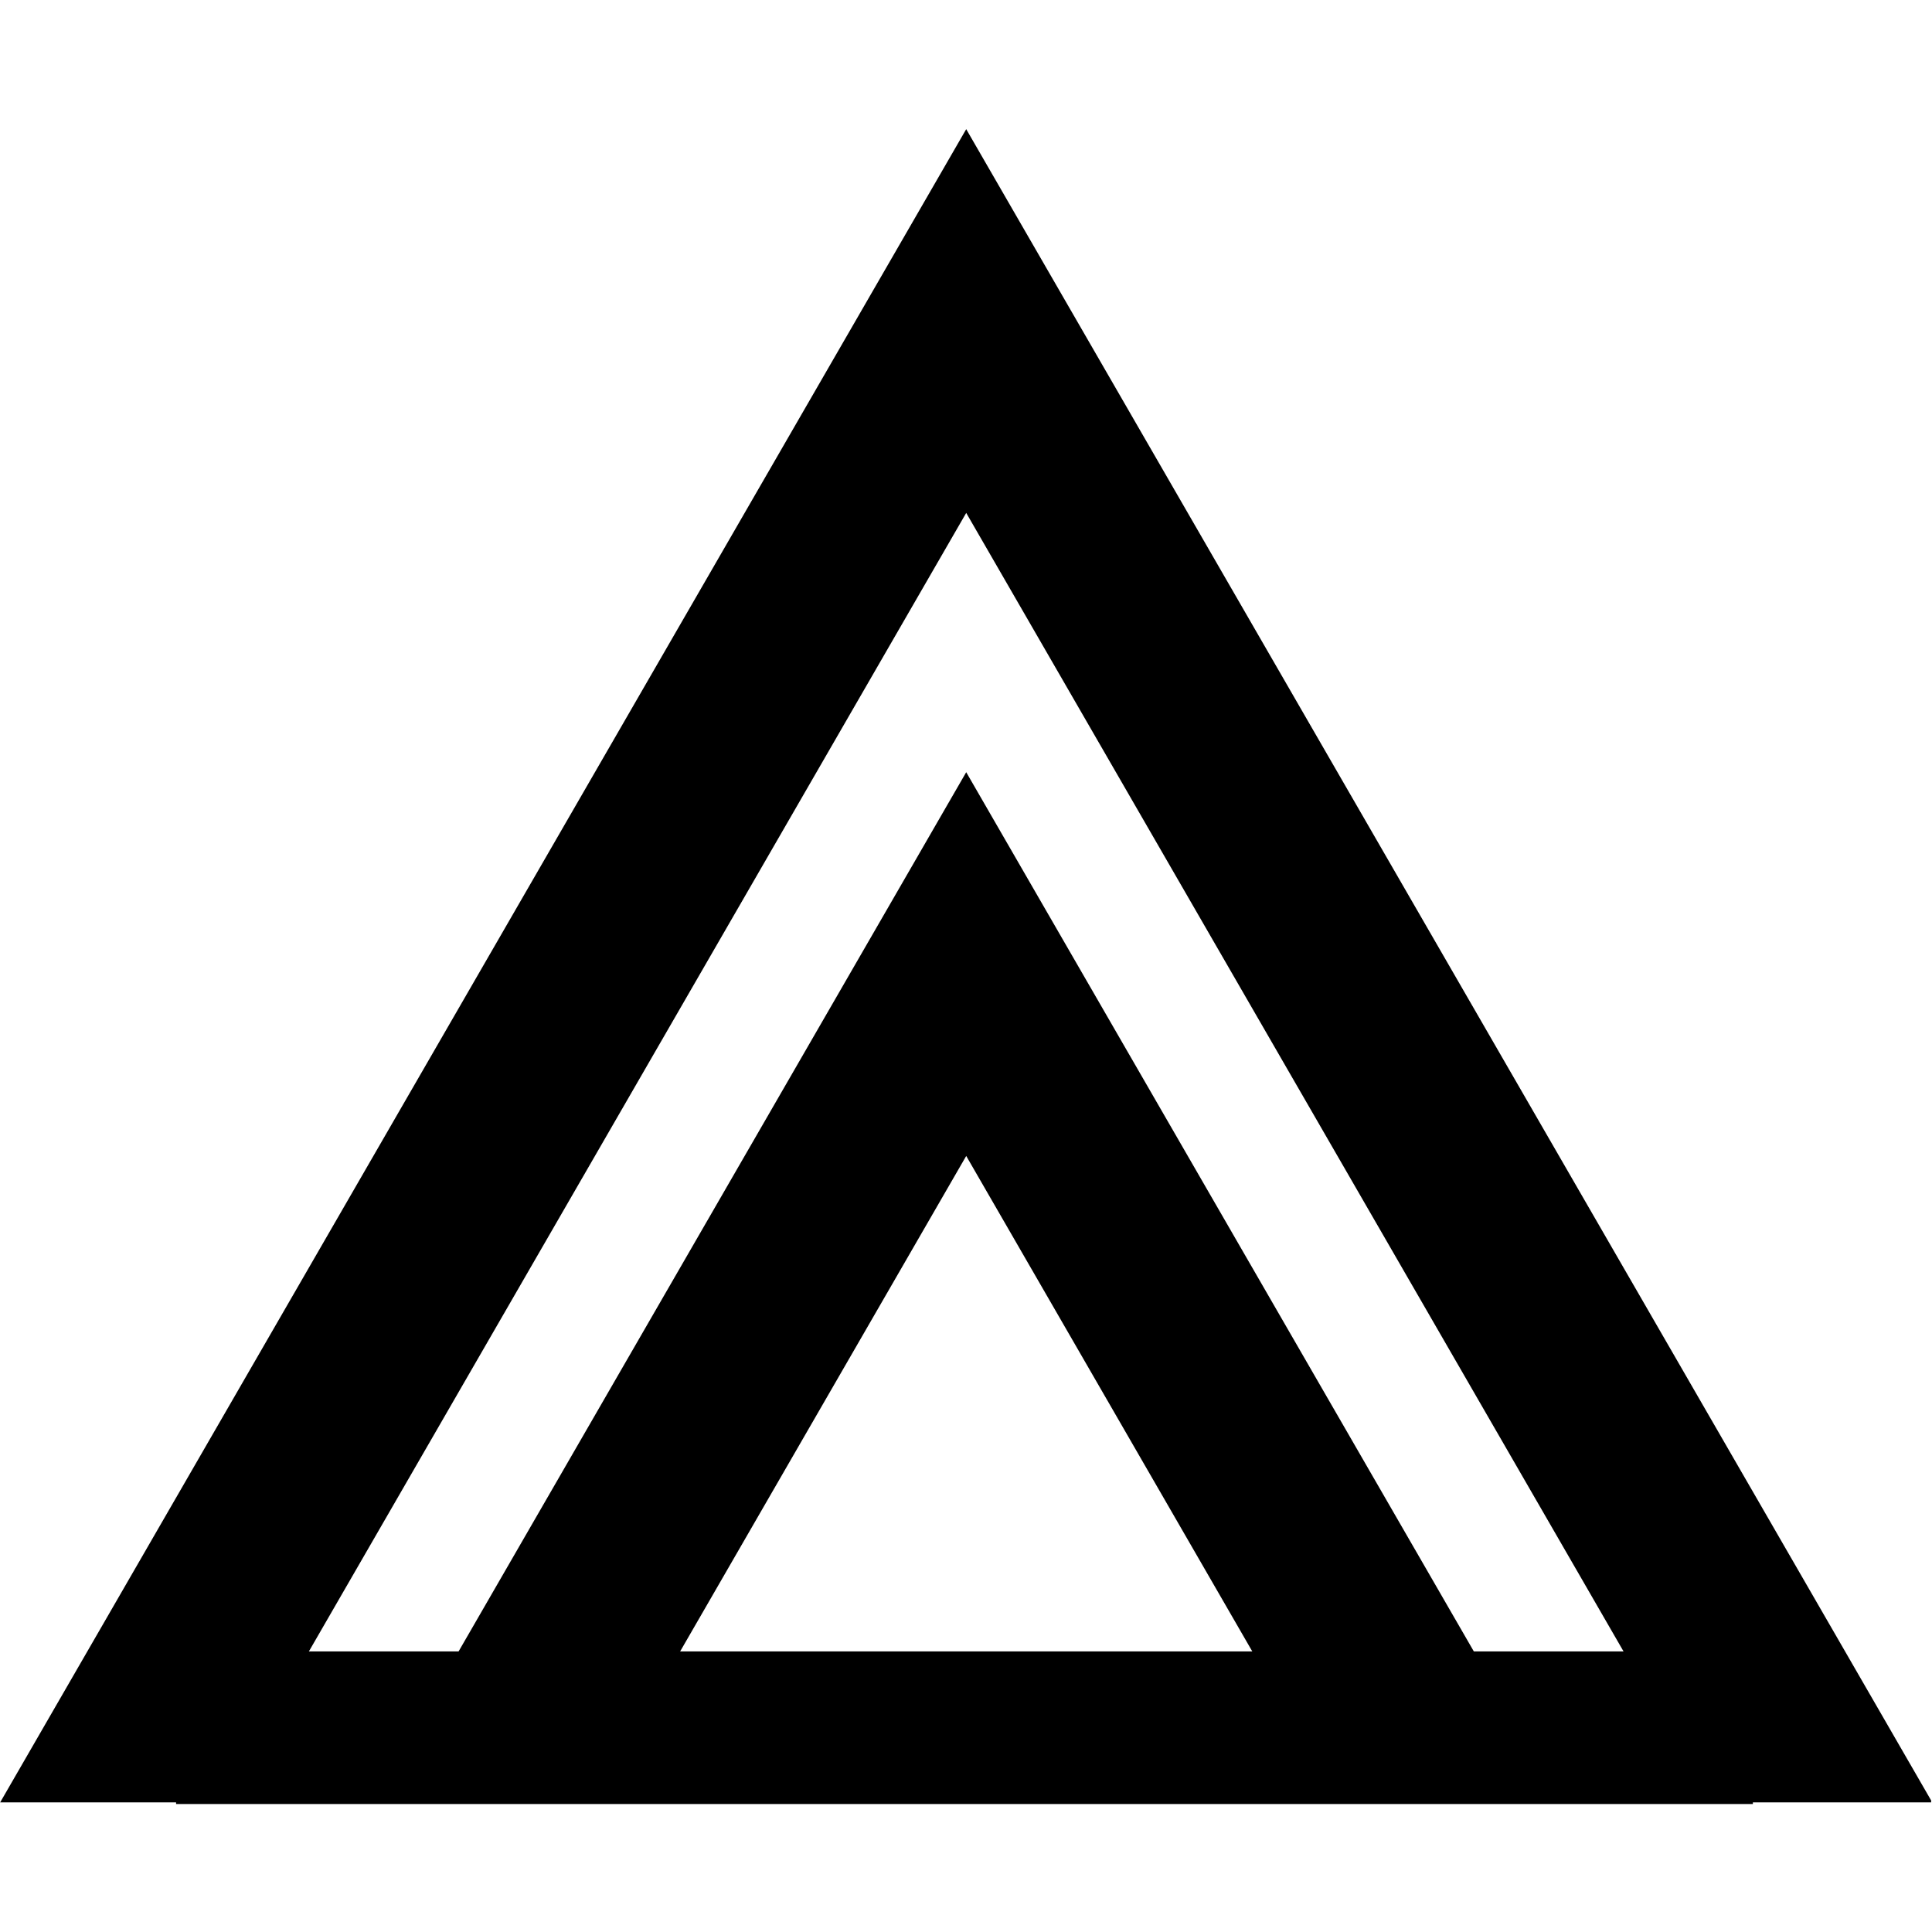 <svg xmlns="http://www.w3.org/2000/svg" xmlns:xlink="http://www.w3.org/1999/xlink" width="1500" zoomAndPan="magnify" viewBox="0 0 1125 1125" height="1500" preserveAspectRatio="xMidYMid meet" version="1.0"><defs><clipPath id="97d448a701"><path d="M 0 75 L 1124.504 75 L 1124.504 1050 L 0 1050 Z M 0 75 " clip-rule="nonzero"/></clipPath><clipPath id="a7e8d0929a"><path d="M 102.535 961.633 L 1020.699 961.633 L 1020.699 1050.469 L 102.535 1050.469 Z M 102.535 961.633 " clip-rule="nonzero"/></clipPath></defs><g clip-path="url(#97d448a701)"><path fill="#000000" d="M 562.625 298.668 L 996.137 1049.527 L 1125.152 1049.527 L 562.625 75.207 L 0.094 1049.527 L 129.109 1049.527 L 562.625 298.668 " fill-opacity="1" fill-rule="nonzero"/></g><path fill="#000000" d="M 562.625 673.109 L 779.957 1049.527 L 908.961 1049.527 L 562.625 449.648 L 216.285 1049.527 L 345.289 1049.527 L 562.625 673.109 " fill-opacity="1" fill-rule="nonzero"/><g clip-path="url(#a7e8d0929a)"><path fill="#000000" d="M 102.535 961.633 L 1020.719 961.633 L 1020.719 1050.469 L 102.535 1050.469 Z M 102.535 961.633 " fill-opacity="1" fill-rule="nonzero"/></g></svg>